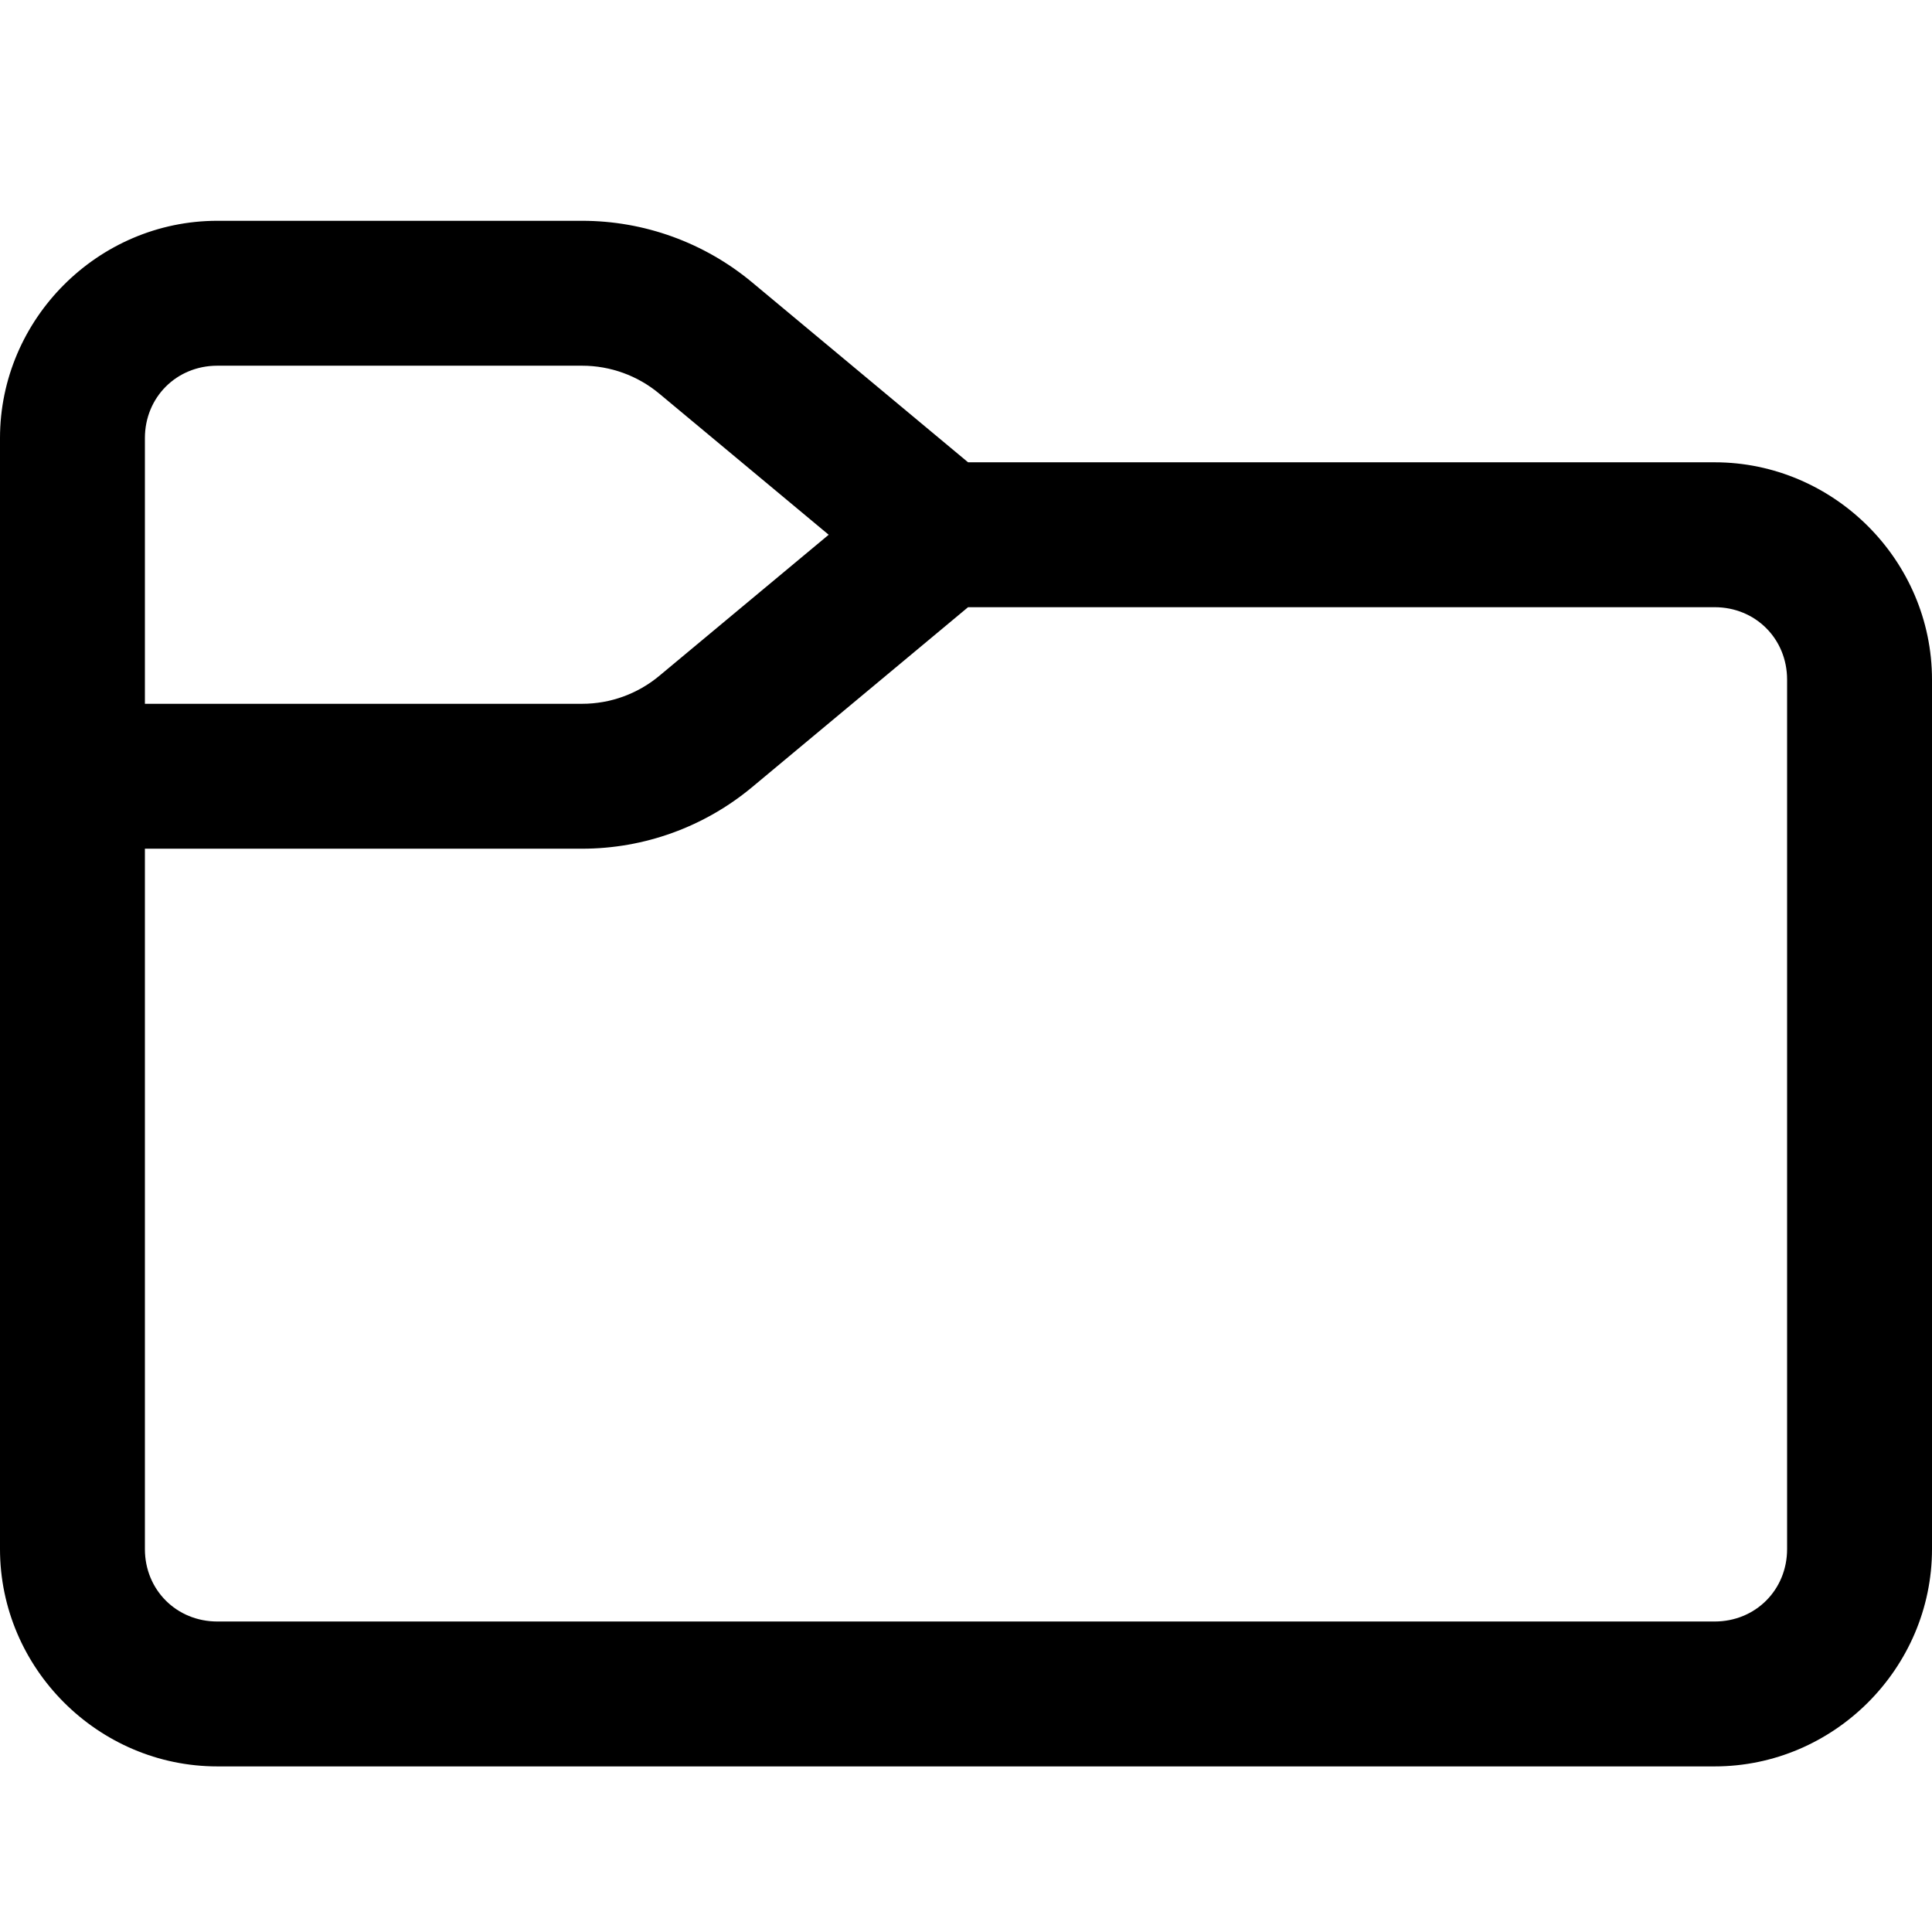 <svg width="14" height="14" viewBox="0 0 14 14" fill="none" xmlns="http://www.w3.org/2000/svg">
<path d="M1.575 1.6C0.711 1.6 0 2.311 0 3.175V11.225C0 12.089 0.711 12.8 1.575 12.8H12.425C13.289 12.8 14 12.089 14 11.225V4.925C14 4.061 13.289 3.35 12.425 3.35H7.015L5.45 2.046C5.104 1.758 4.669 1.6 4.218 1.6H1.575ZM1.575 2.65H4.218C4.423 2.65 4.621 2.722 4.778 2.853L6.005 3.875L4.778 4.897C4.621 5.028 4.423 5.1 4.218 5.1H1.05V3.175C1.05 2.879 1.279 2.65 1.575 2.65ZM7.015 4.4H12.425C12.721 4.4 12.95 4.629 12.95 4.925V11.225C12.95 11.521 12.721 11.75 12.425 11.75H1.575C1.279 11.75 1.05 11.521 1.05 11.225V6.15H4.218C4.669 6.15 5.104 5.992 5.45 5.704L7.015 4.4Z" fill="black"/>
</svg>
